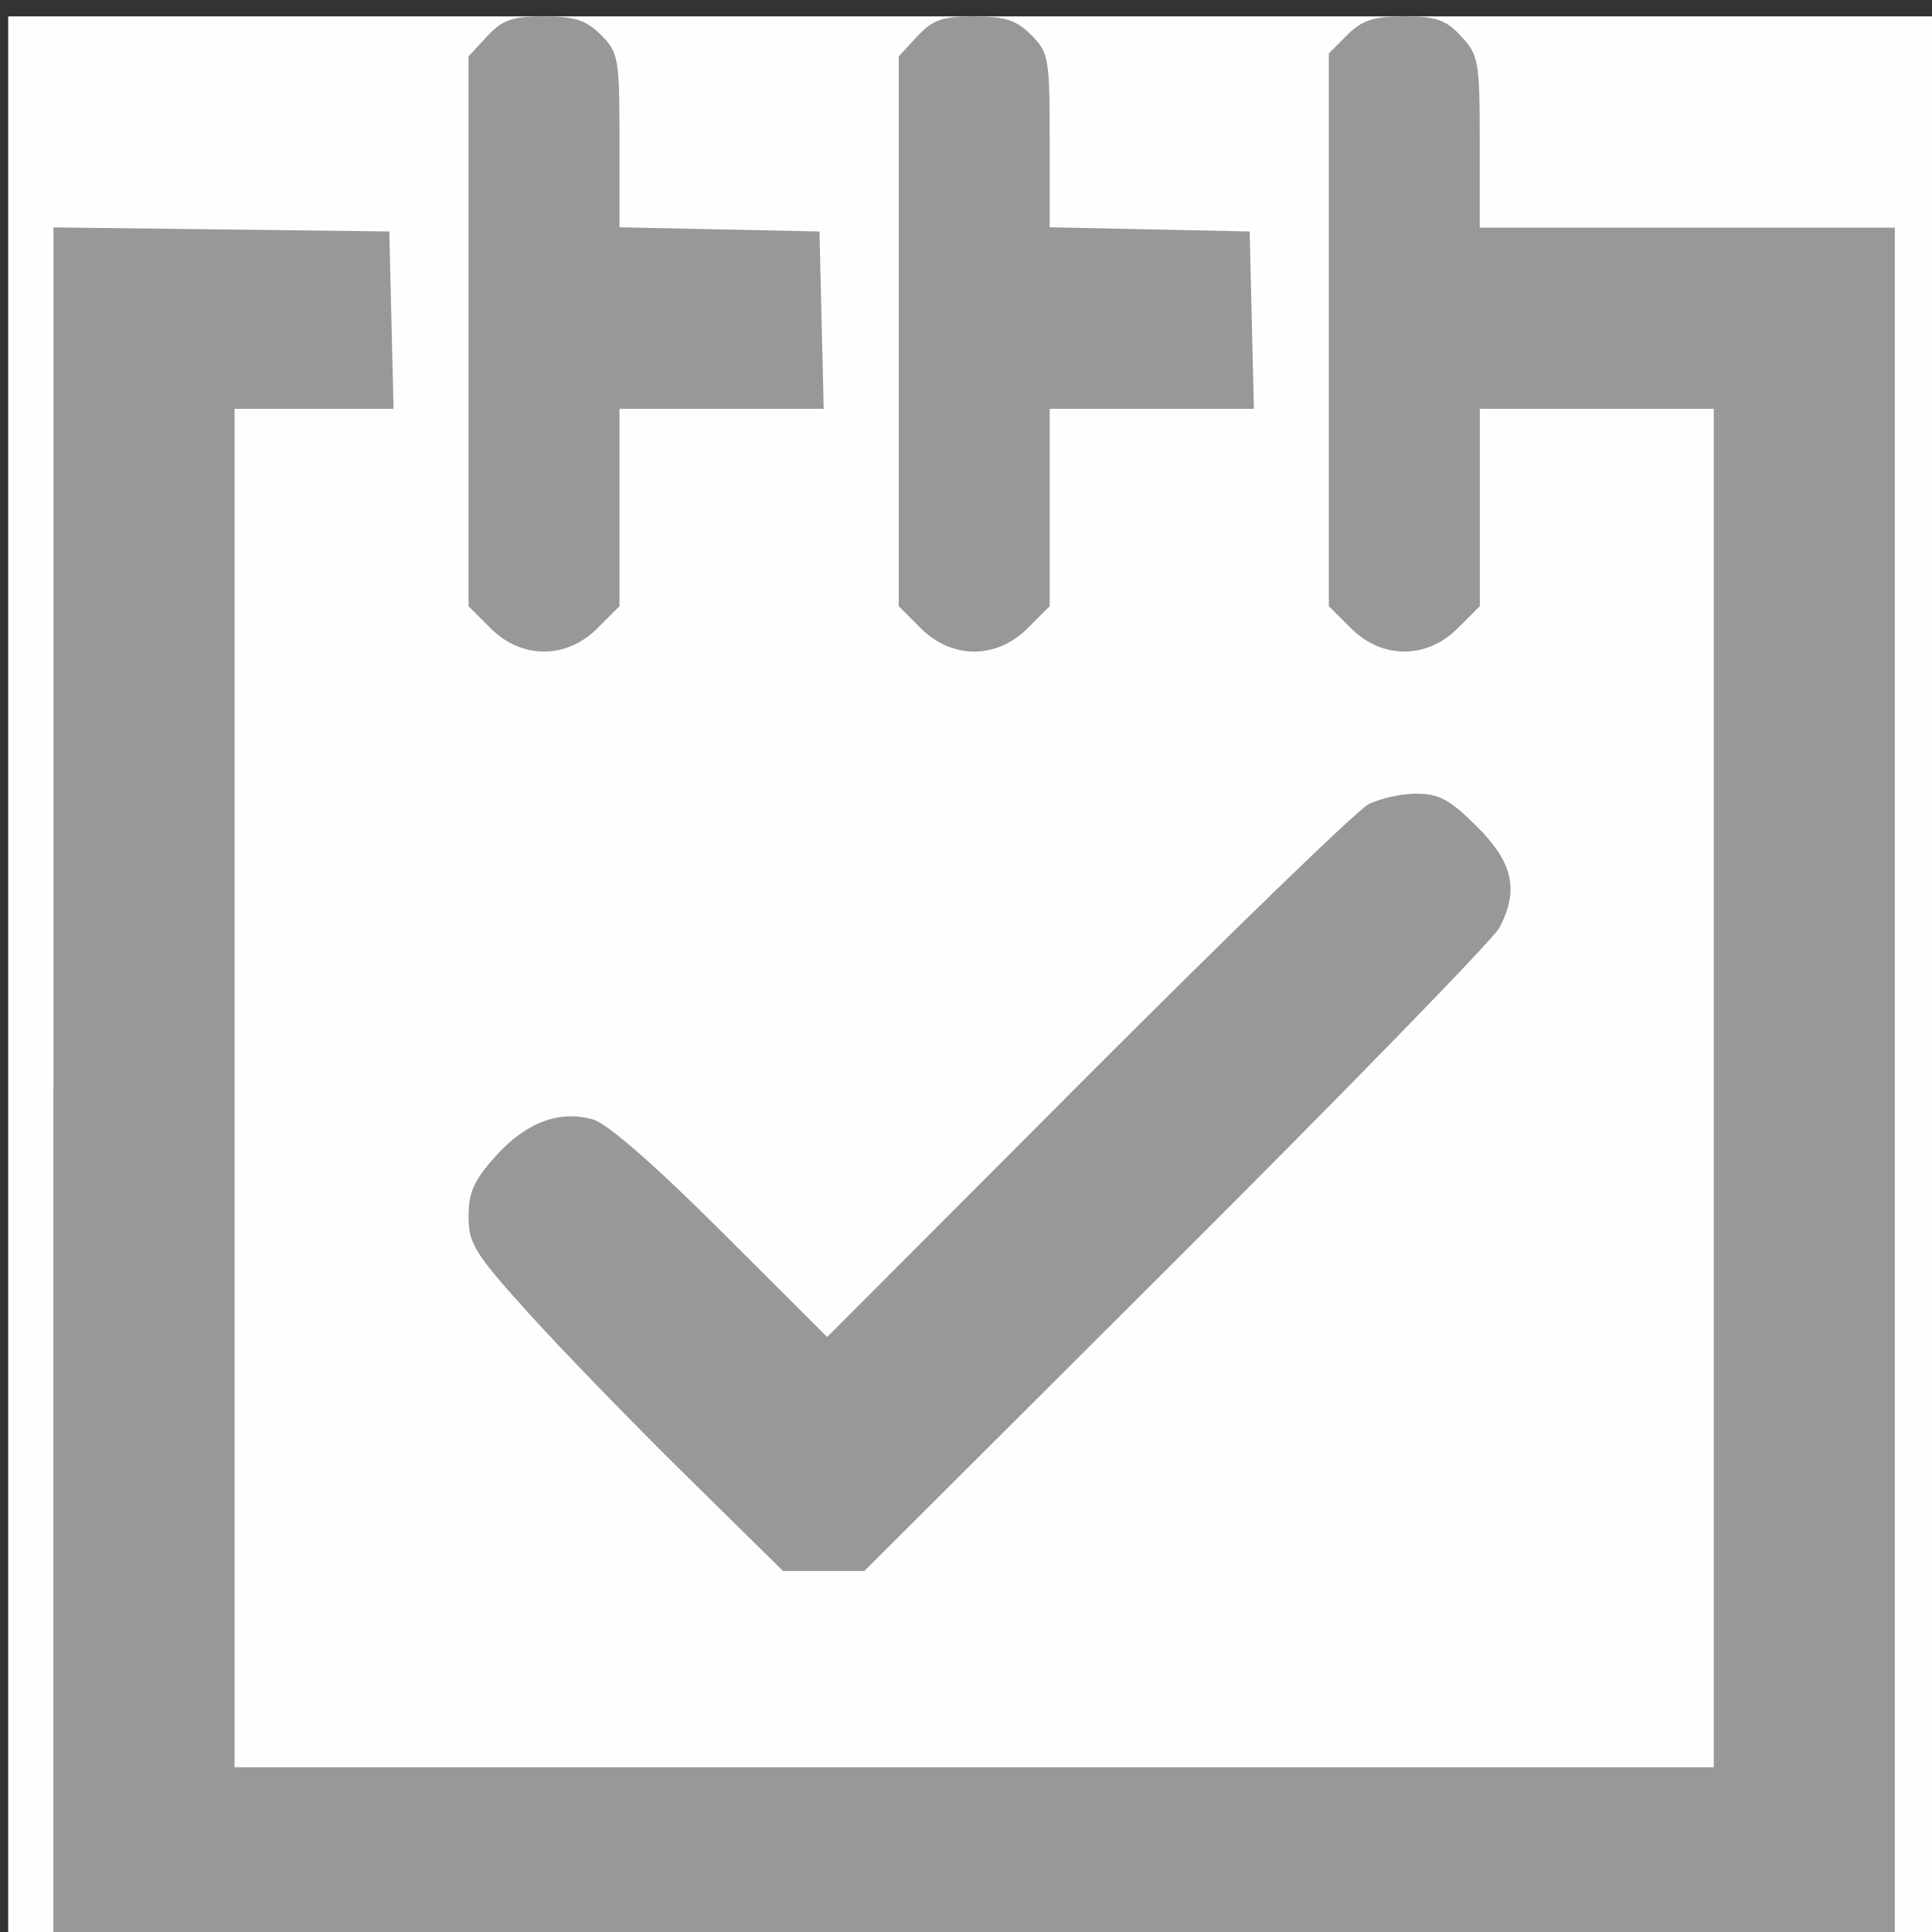 <?xml version="1.0" encoding="UTF-8" standalone="no"?>
<svg id="svg4887" xmlns:rdf="http://www.w3.org/1999/02/22-rdf-syntax-ns#" xmlns="http://www.w3.org/2000/svg" height="256" viewBox="0 0 256 256" width="256" version="1.1" xmlns:cc="http://creativecommons.org/ns#" xmlns:dc="http://purl.org/dc/elements/1.1/">
 <rect x="0" y="0" width="256" height="256" fill="#333333" stroke="none"/>
 <g id="g5437" transform="translate(1.085 2.17)">
  <path id="path5441" fill="#fefefe" d="m0 128v-128h128 128v128 128h-128-128v-128z"/>
  <path id="path5439" fill="#989898" d="m6 141.98v-114.02l22.25.271 22.25.269.282 11.75.281 11.75h-10.531-10.532v90 90h98 98v-90-90h-15.5-15.5v13.077 13.077l-2.923 2.923c-4.116 4.116-10.038 4.116-14.154 0l-2.93-2.923v-36.623-36.622l2.45-2.454c1.97-1.963 3.48-2.454 7.55-2.454 4.223 0 5.512.452 7.545 2.646 2.3 2.486 2.45 3.334 2.45 14v11.354h27.5 27.5v114 114h-122-122v-114.02zm83.727 51.27c-7.12-7.01-16.496-16.68-20.836-21.49-7.086-7.85-7.891-9.15-7.891-12.75 0-3.198.729-4.813 3.618-8.011 4.027-4.458 8.376-6.093 12.867-4.839 1.875.523 8.201 6.04 17.009 14.832l14.024 13.999 34.491-34.562c18.97-19.009 35.706-35.208 37.191-35.996 1.485-.789 4.357-1.435 6.382-1.435 3.013 0 4.474.793 8.05 4.368 4.795 4.795 5.589 8.426 2.938 13.431-.787 1.485-20.037 21.263-42.778 43.95l-41.348 41.25h-5.386-5.386l-12.945-12.75zm-25.804-112.17-2.923-2.923v-36.431-36.431l2.452-2.646c2.034-2.194 3.323-2.646 7.546-2.646 4.074 0 5.584.491 7.547 2.454 2.322 2.322 2.455 3.077 2.455 13.972v11.516l13.25.279 13.25.279.28 11.75.28 11.75h-13.528-13.532v13.077 13.077l-2.923 2.923c-4.116 4.116-10.038 4.116-14.154 0zm57 0l-2.92-2.923v-36.431-36.431l2.452-2.646c2.04-2.194 3.32-2.646 7.55-2.646 4.074 0 5.584.491 7.548 2.454 2.32 2.322 2.45 3.077 2.45 13.972v11.516l13.25.279 13.25.279.28 11.75.28 11.75h-13.53-13.53v13.077 13.077l-2.923 2.923c-4.116 4.116-10.038 4.116-14.154 0z"/>
 </g>
</svg>
